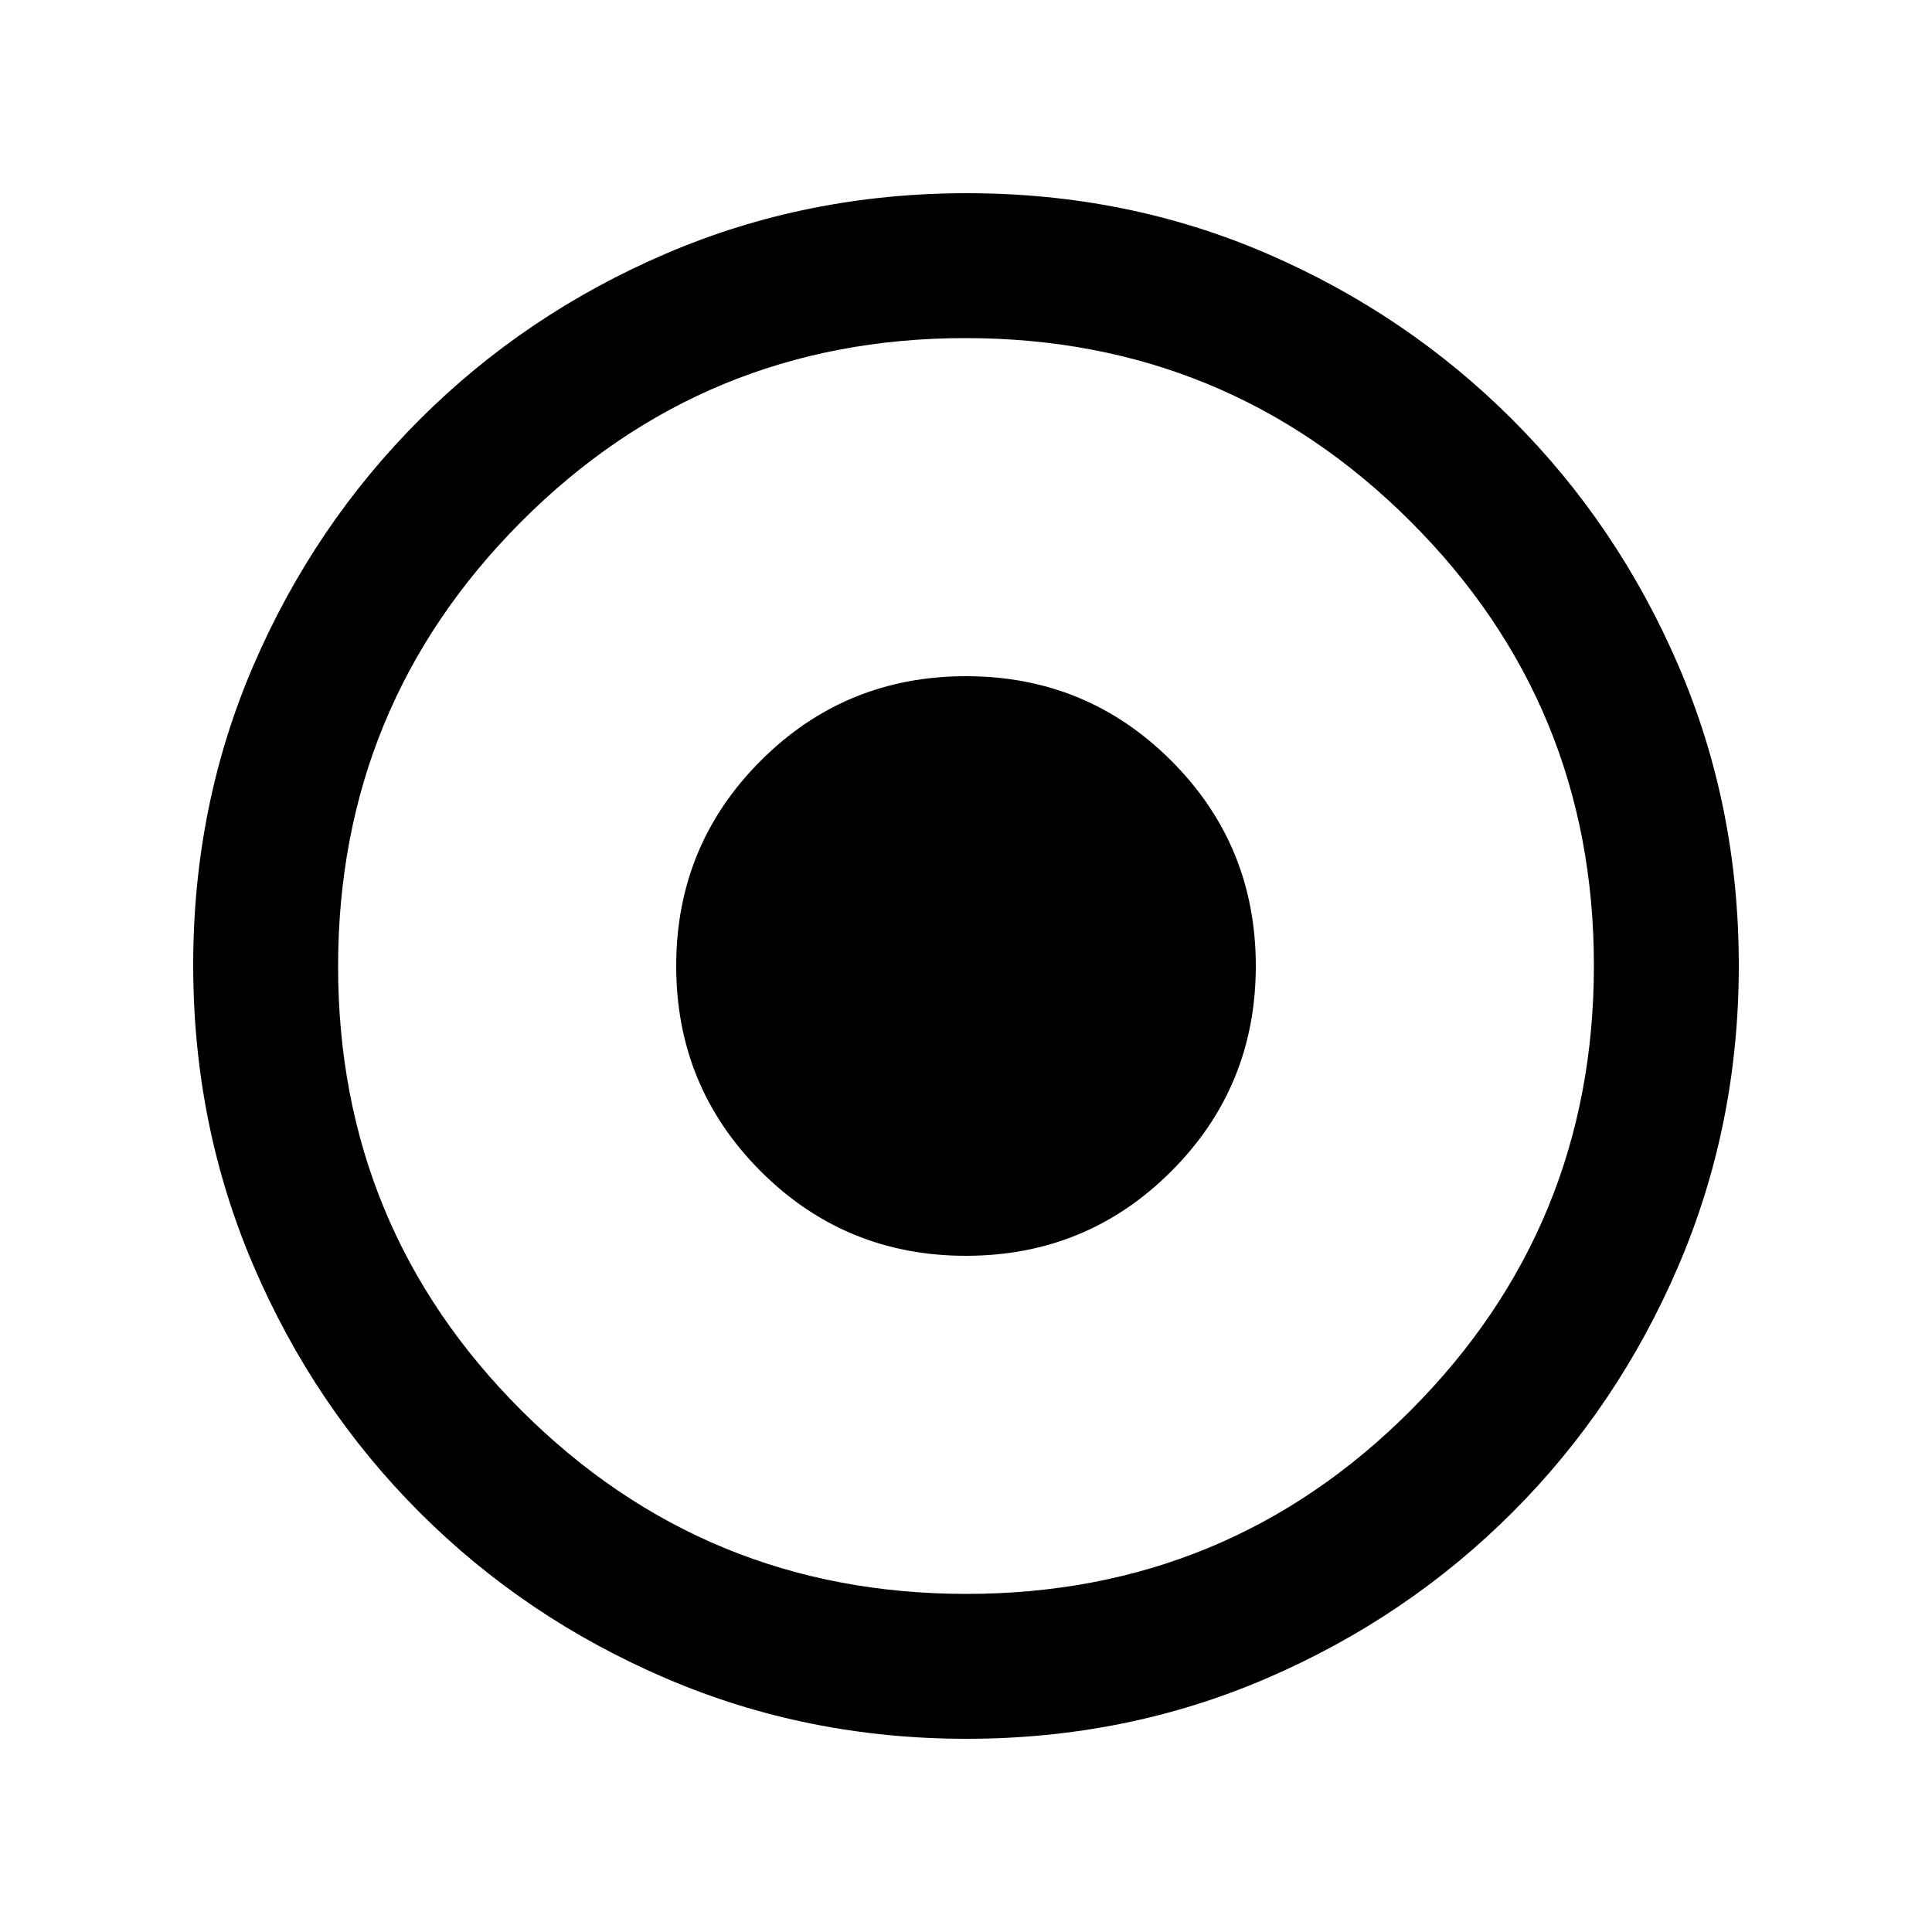 <svg xmlns="http://www.w3.org/2000/svg" height="20" viewBox="0 -960 960 960" width="20"><path d="M480.276-96Q401-96 331-126q-70-30-122.5-82.5T126-330.958q-30-69.959-30-149.5Q96-560 126-629.5t82.5-122Q261-804 330.958-834q69.959-30 149.5-30Q560-864 629.5-834t122 82.5Q804-699 834-629.276q30 69.725 30 149Q864-401 834-331q-30 70-82.5 122.5T629.276-126q-69.725 30-149 30Zm-.046-72Q610-168 701-259.23q91-91.229 91-221Q792-610 700.77-701q-91.229-91-221-91Q350-792 259-700.77q-91 91.229-91 221Q168-350 259.23-259q91.229 91 221 91ZM480-336q-60 0-102-42t-42-102q0-60 42-102t102-42q60 0 102 42t42 102q0 60-42 102t-102 42Z"/></svg>